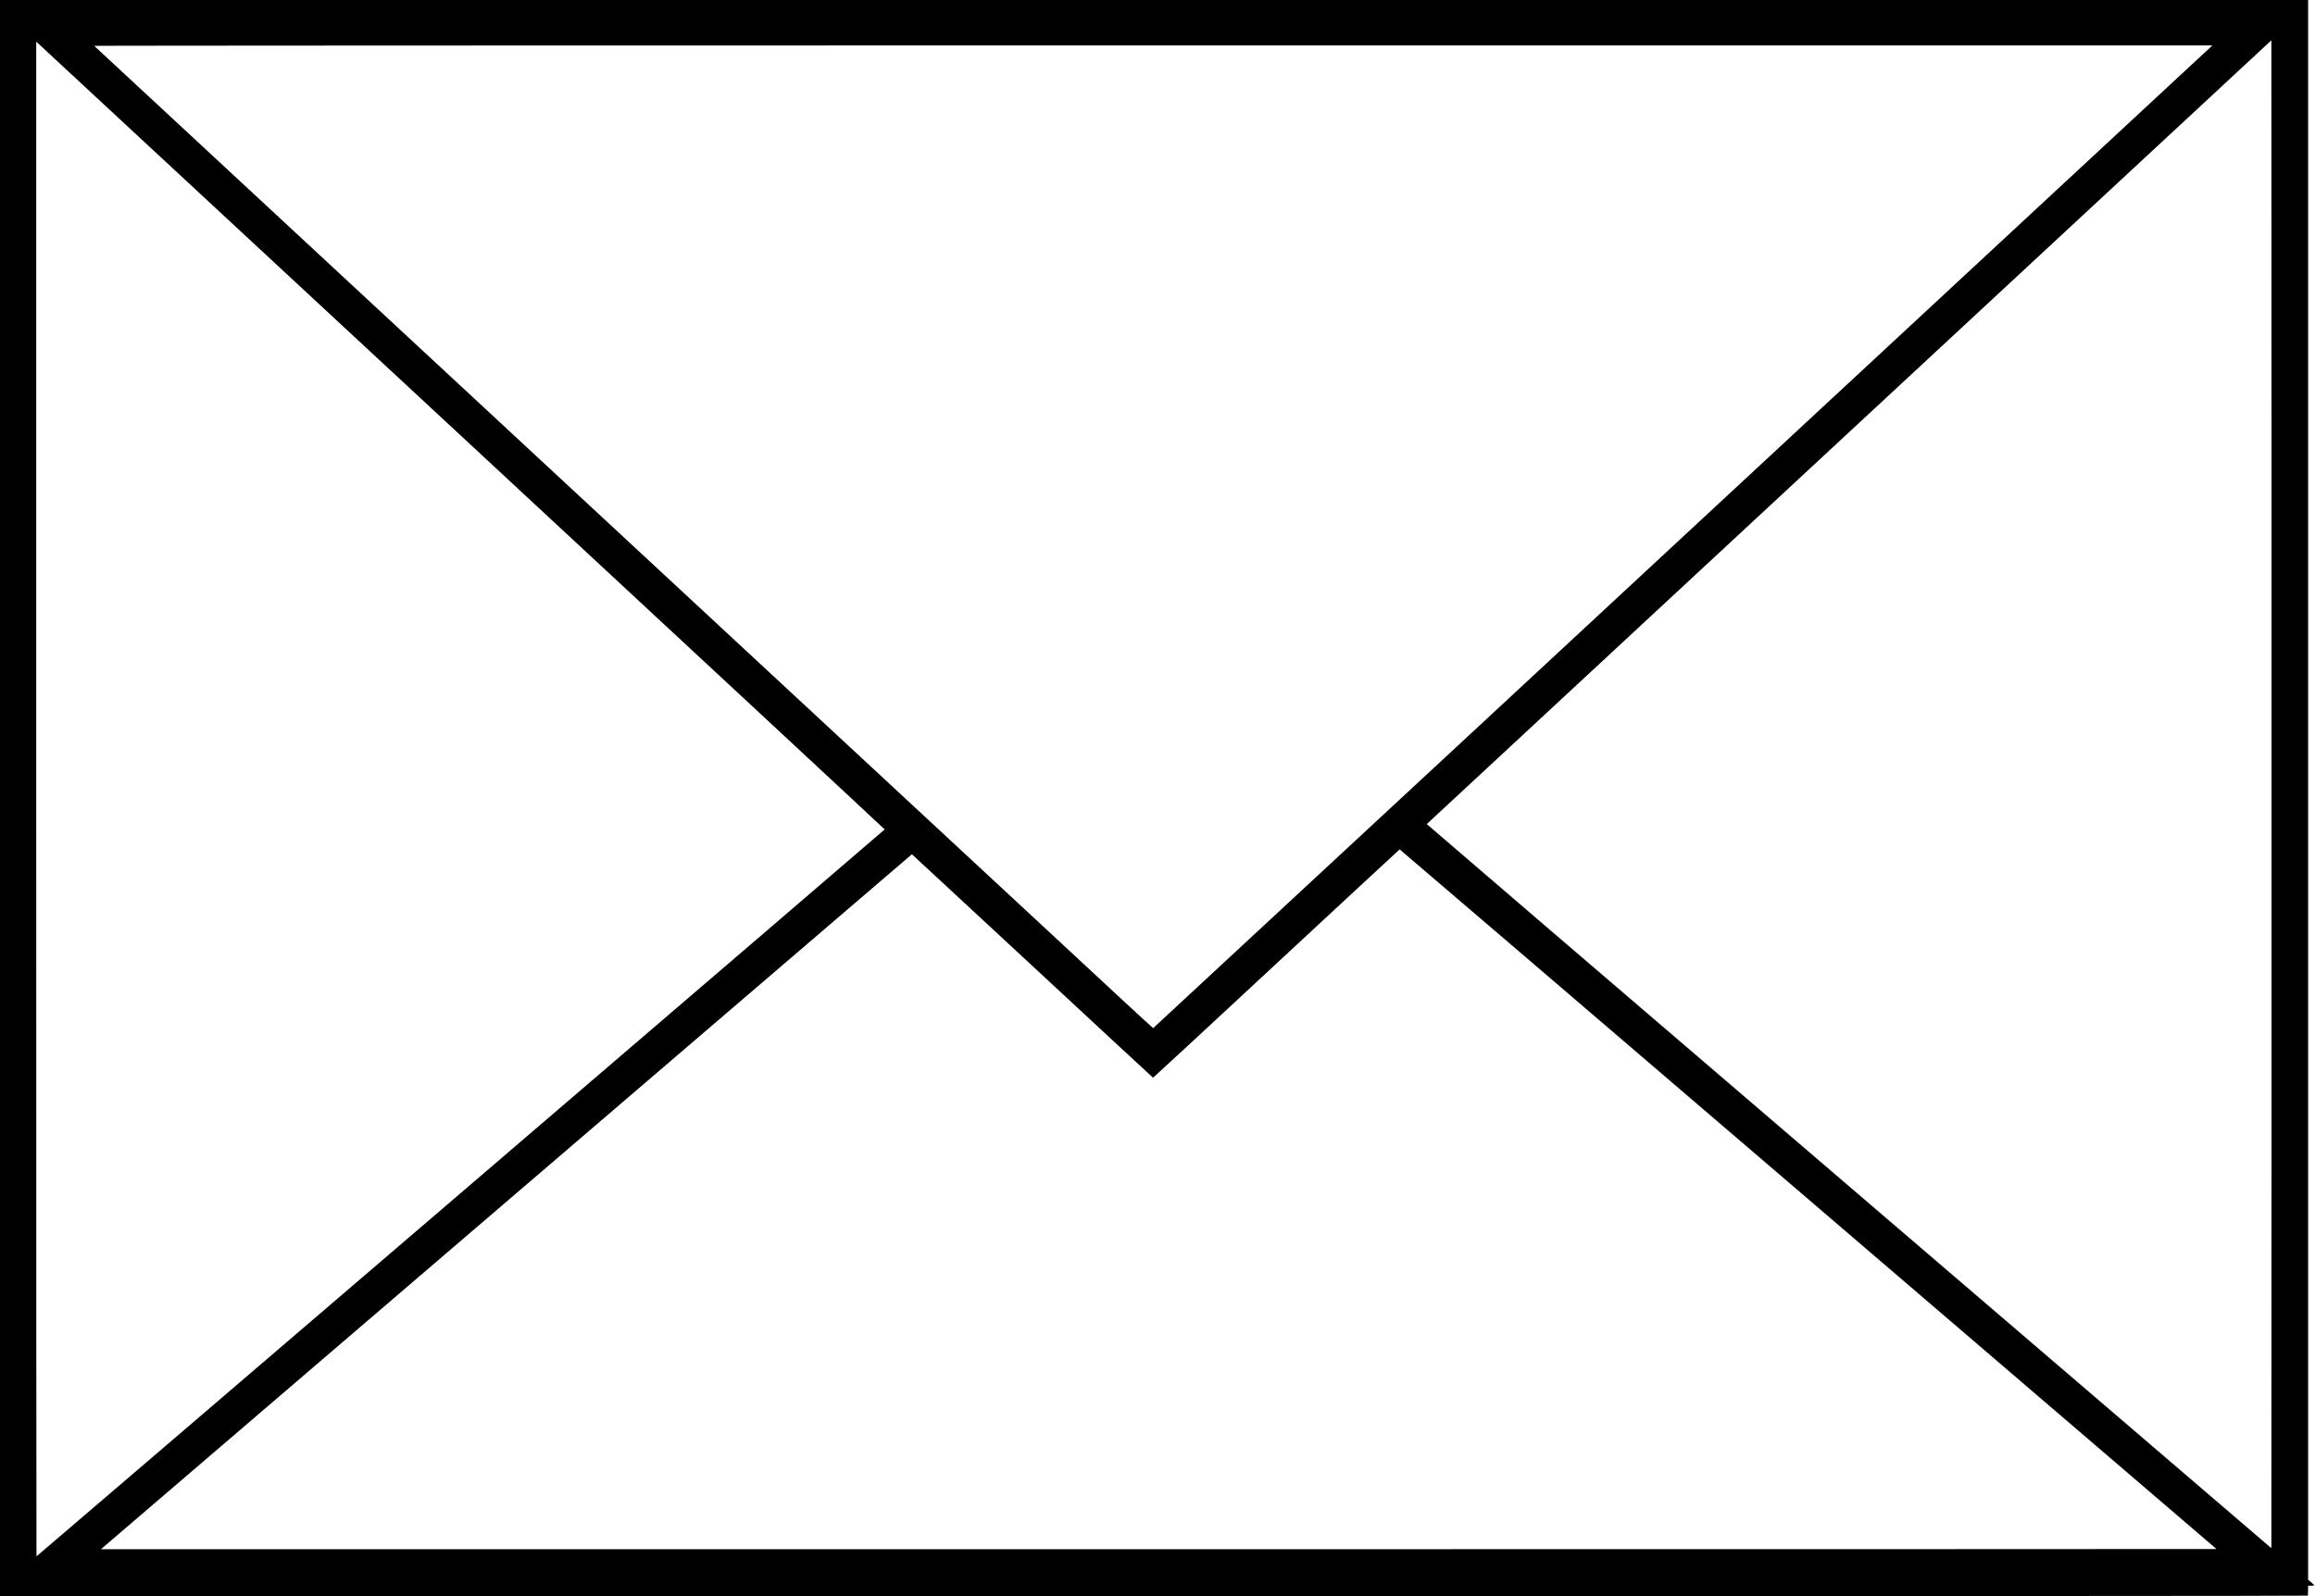 <?xml version="1.0" standalone="no"?>
<!DOCTYPE svg PUBLIC "-//W3C//DTD SVG 20010904//EN"
 "http://www.w3.org/TR/2001/REC-SVG-20010904/DTD/svg10.dtd">
<svg version="1.0" xmlns="http://www.w3.org/2000/svg"
 width="4537pt" height="3129pt" viewBox="0 0 4537 3129"
 preserveAspectRatio="xMidYMid meet">
<g transform="translate(0,3129) scale(0.1,-0.1)"
fill="#000000" stroke="none">
<path d="M0 15645 l0 -15645 22615 0 c15069 0 22615 3 22616 10 1 6 2 52 3
103 l1 92 57 0 c31 0 59 3 62 6 4 3 -22 30 -56 58 l-63 53 0 15484 0 15484
-22617 0 -22618 0 0 -15645z m44518 -7315 l-3 -7390 -8278 7096 c-4554 3902
-8277 7097 -8275 7099 1 1 3727 3459 8278 7684 l8275 7681 3 -7390 c1 -4065 1
-10716 0 -14780z m-35459 14395 c4555 -4228 8281 -7691 8279 -7695 -3 -10
-16615 -14250 -16623 -14250 -3 0 -5 6681 -5 14846 l0 14846 34 -30 c18 -16
3760 -3488 8315 -7717z m33598 7023 c-10403 -9659 -20053 -18613 -20057
-18613 -4 0 -249 225 -546 500 -1184 1100 -20200 18748 -20208 18756 -6 5
9206 9 20752 9 l20762 0 -703 -652z m-7221 -21964 c4399 -3771 8001 -6858
8003 -6860 2 -2 -9325 -4 -20728 -4 l-20733 0 7946 6811 7946 6811 35 -29 c18
-15 1080 -1000 2360 -2188 1279 -1188 2329 -2161 2333 -2162 4 -1 1092 1005
2417 2237 1326 1231 2413 2239 2416 2239 3 1 3605 -3084 8005 -6855z"/>
</g>
</svg>
